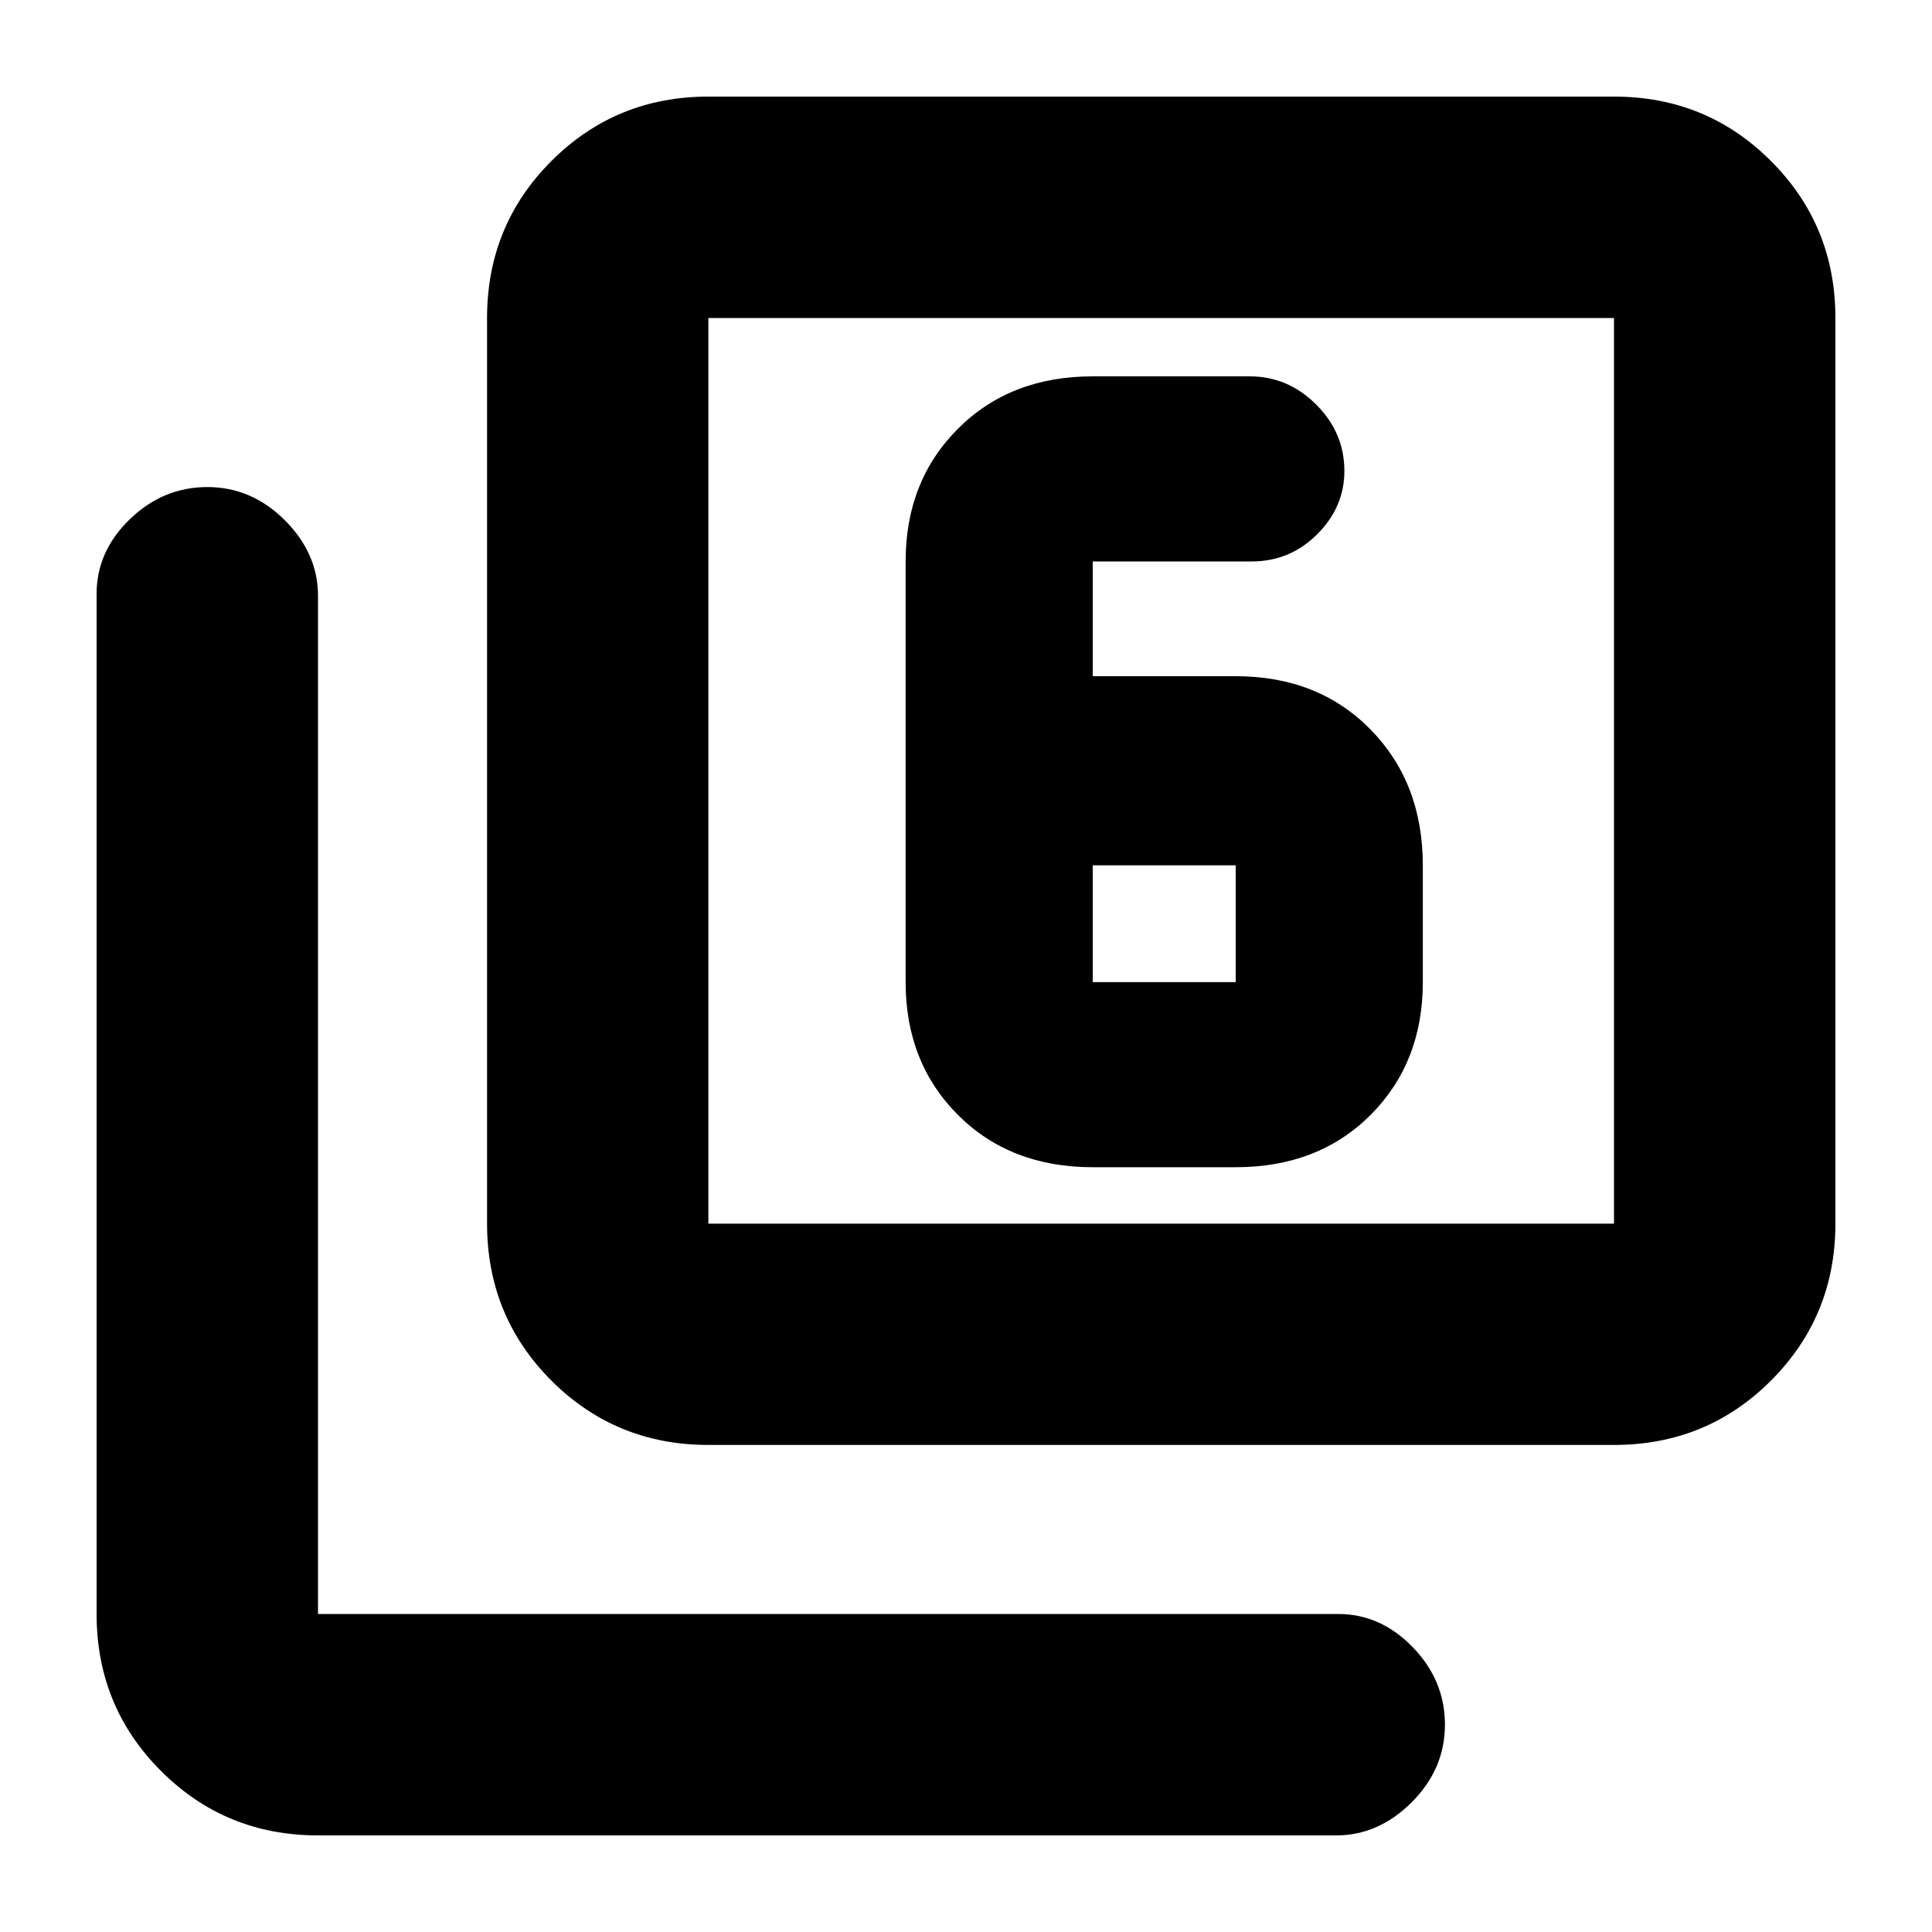 <svg xmlns="http://www.w3.org/2000/svg" height="20" width="20"><path d="M3.292 19Q2.333 19 1.667 18.333Q1 17.667 1 16.708V6.146Q1 5.708 1.344 5.375Q1.688 5.042 2.146 5.042Q2.604 5.042 2.948 5.385Q3.292 5.729 3.292 6.167V16.708Q3.292 16.708 3.292 16.708Q3.292 16.708 3.292 16.708H13.854Q14.292 16.708 14.625 17.052Q14.958 17.396 14.958 17.854Q14.958 18.312 14.615 18.656Q14.271 19 13.833 19ZM7.333 14.958Q6.375 14.958 5.708 14.292Q5.042 13.625 5.042 12.667V3.292Q5.042 2.333 5.708 1.667Q6.375 1 7.333 1H16.708Q17.667 1 18.333 1.667Q19 2.333 19 3.292V12.667Q19 13.625 18.333 14.292Q17.667 14.958 16.708 14.958ZM7.333 12.667H16.708Q16.708 12.667 16.708 12.667Q16.708 12.667 16.708 12.667V3.292Q16.708 3.292 16.708 3.292Q16.708 3.292 16.708 3.292H7.333Q7.333 3.292 7.333 3.292Q7.333 3.292 7.333 3.292V12.667Q7.333 12.667 7.333 12.667Q7.333 12.667 7.333 12.667ZM7.333 3.292Q7.333 3.292 7.333 3.292Q7.333 3.292 7.333 3.292V12.667Q7.333 12.667 7.333 12.667Q7.333 12.667 7.333 12.667Q7.333 12.667 7.333 12.667Q7.333 12.667 7.333 12.667V3.292Q7.333 3.292 7.333 3.292Q7.333 3.292 7.333 3.292ZM11.312 7V5.812Q11.312 5.812 11.312 5.812Q11.312 5.812 11.312 5.812H12.958Q13.354 5.812 13.635 5.531Q13.917 5.25 13.917 4.875Q13.917 4.479 13.625 4.188Q13.333 3.896 12.938 3.896H11.312Q10.458 3.896 9.917 4.438Q9.375 4.979 9.375 5.812V10.167Q9.375 11 9.917 11.542Q10.458 12.083 11.312 12.083H12.792Q13.646 12.083 14.188 11.542Q14.729 11 14.729 10.167V8.958Q14.729 8.104 14.188 7.552Q13.646 7 12.792 7ZM11.312 8.958H12.792Q12.792 8.958 12.792 8.958Q12.792 8.958 12.792 8.958V10.167Q12.792 10.167 12.792 10.167Q12.792 10.167 12.792 10.167H11.312Q11.312 10.167 11.312 10.167Q11.312 10.167 11.312 10.167Z"/></svg>